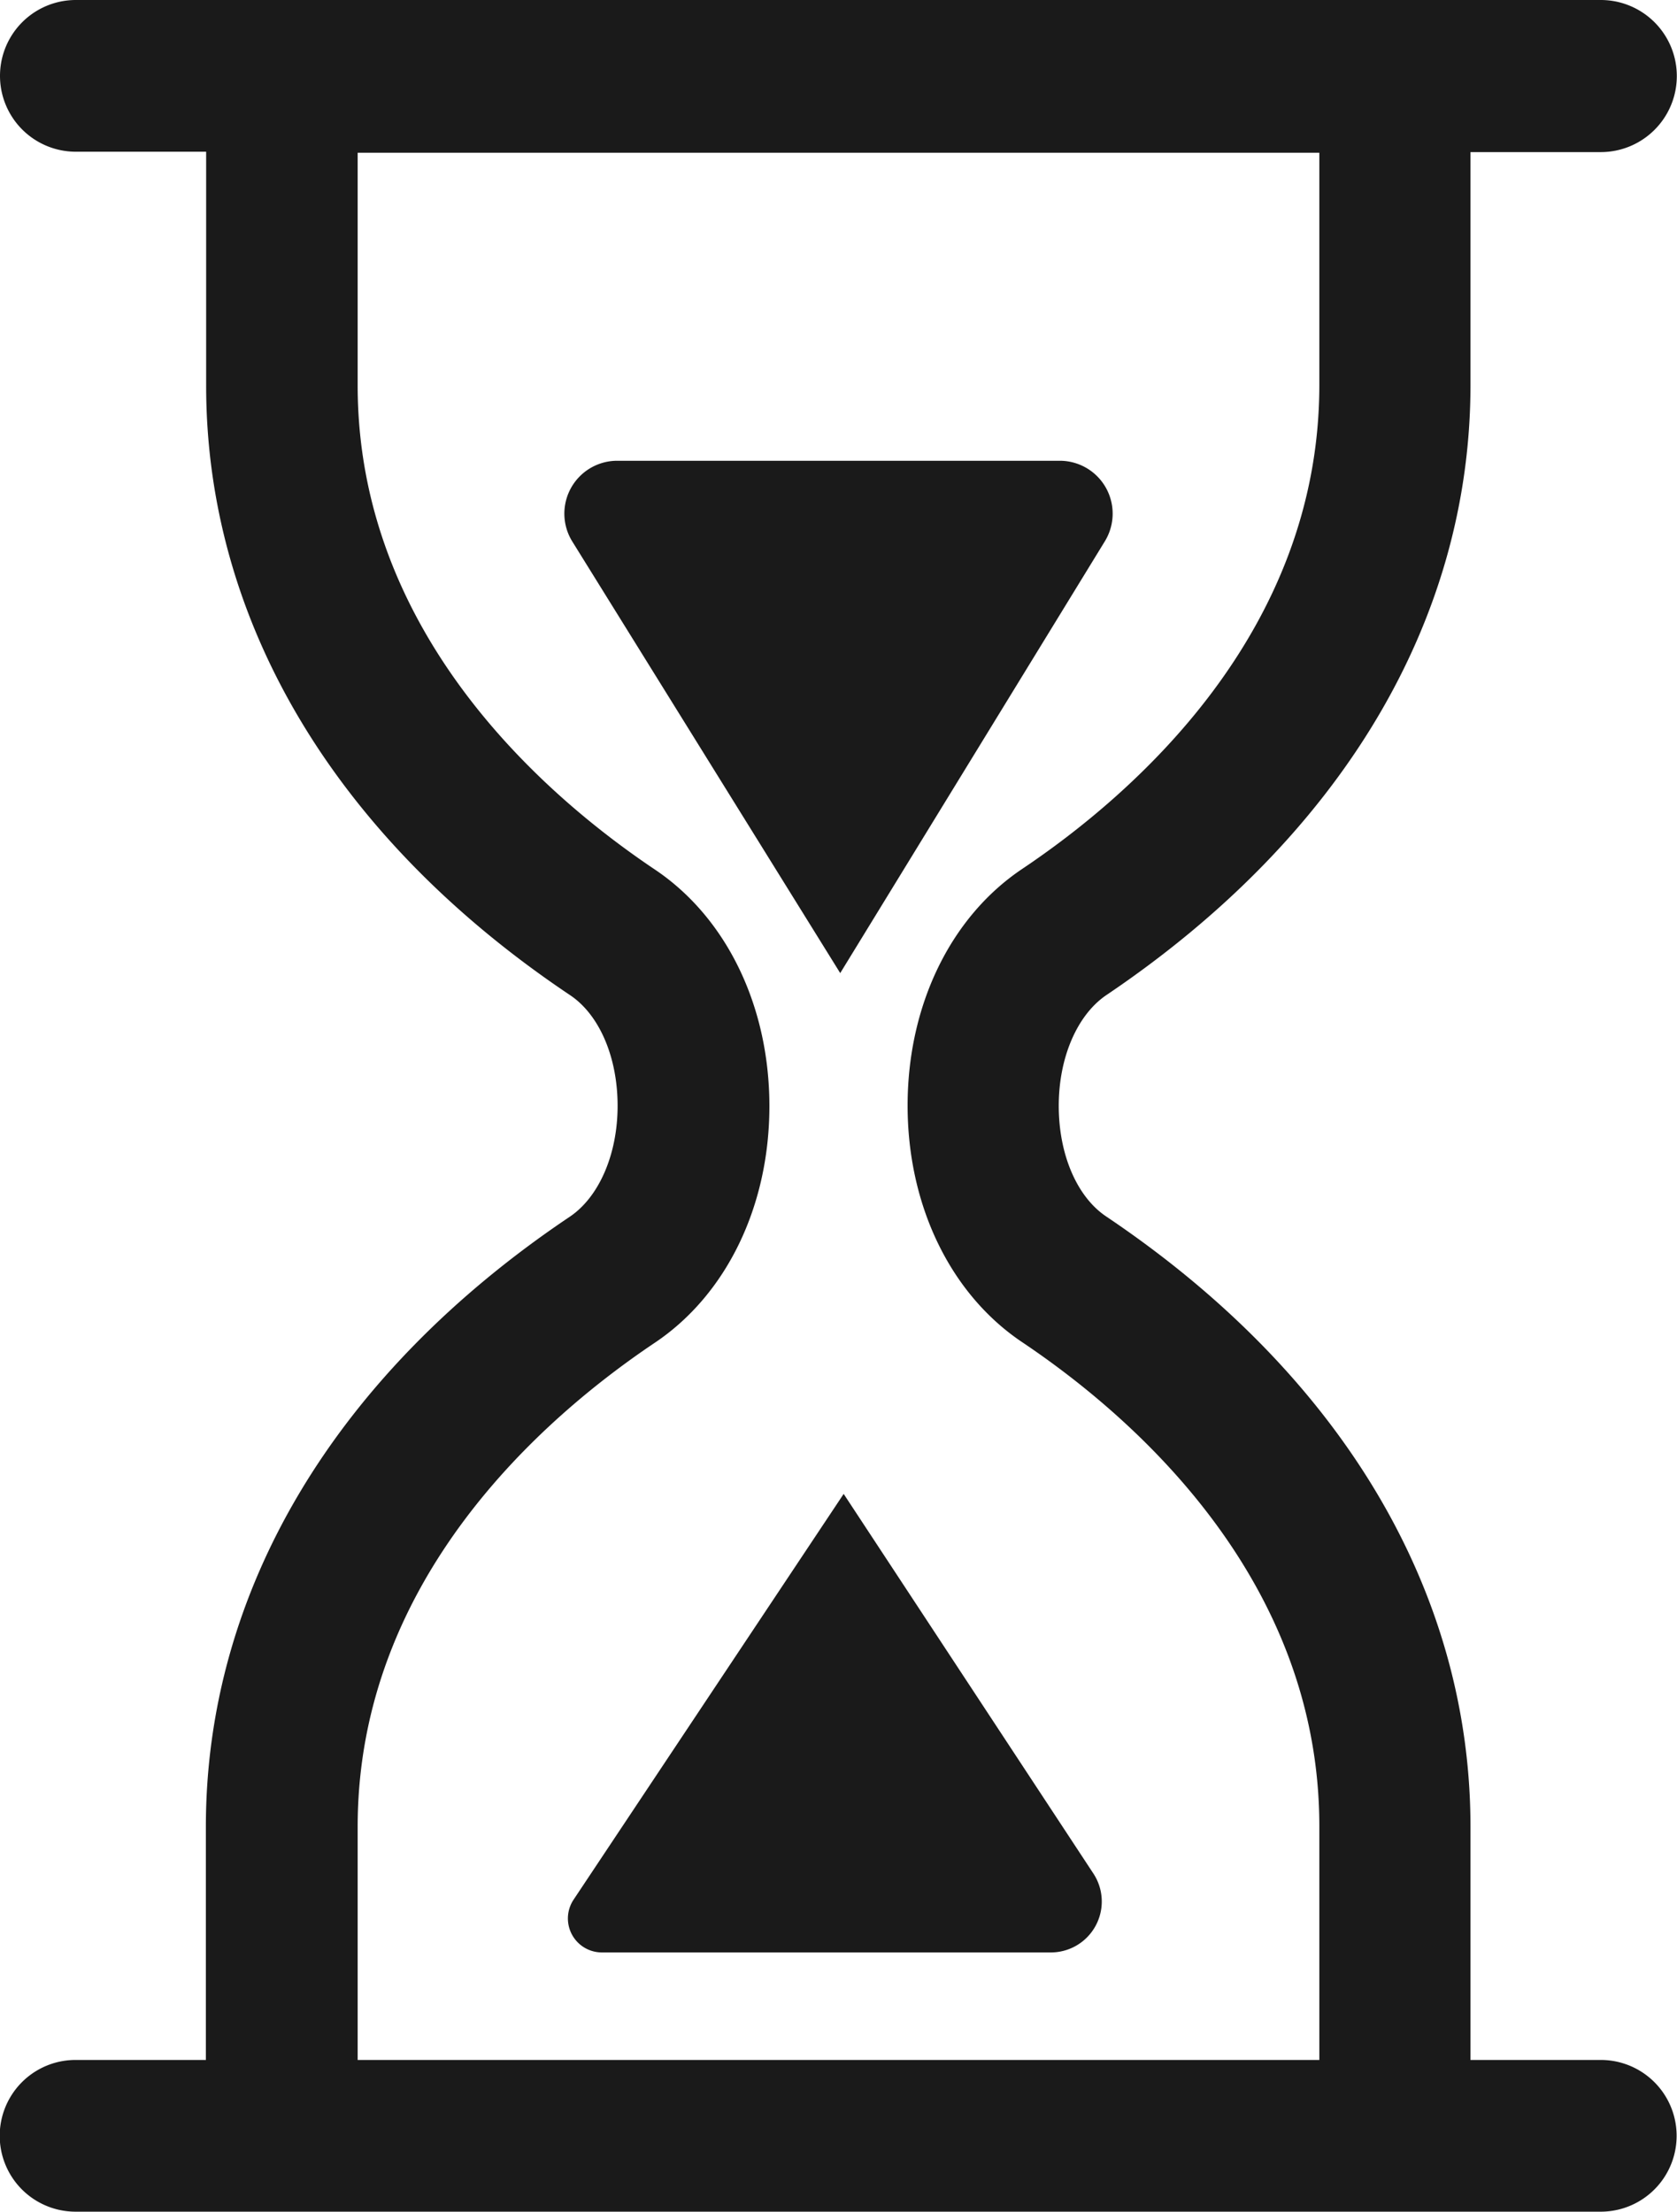 <svg xmlns="http://www.w3.org/2000/svg" viewBox="0 0 180.19 237.6"><defs><style>.cls-1{fill:#1a1a1a;}</style></defs><title>tresmeses</title><g id="Camada_2" data-name="Camada 2"><g id="Camada_1-2" data-name="Camada 1"><path class="cls-1" d="M172,221.3h-14V196.25c0-25.33-13.91-48.62-39.15-65.57-3.14-2.11-5.09-6.66-5.09-11.88s2-9.77,5.09-11.88c25.24-17,39.15-40.24,39.15-65.58v-25h14A8.15,8.15,0,1,0,172,0H8.15a8.15,8.15,0,0,0,0,16.3h14V41.35C22.12,66.68,36,90,61.27,106.92c3.14,2.11,5.09,6.66,5.09,11.88s-2,9.77-5.09,11.88C36,147.63,22.12,170.92,22.12,196.25V221.3h-14a8.15,8.15,0,1,0,0,16.3H172a8.15,8.15,0,1,0,0-16.3ZM38.43,196.25c0-26.62,20-44,31.93-52,7.71-5.17,12.31-14.68,12.31-25.42s-4.6-20.25-12.31-25.42c-11.93-8-31.93-25.41-31.93-52v-25H141.76V41.35c0,26.62-20,44-31.93,52-7.71,5.17-12.31,14.68-12.31,25.42s4.6,20.25,12.31,25.42c11.93,8,31.93,25.41,31.93,52V221.3H38.43Z"/><path class="cls-1" d="M66.32,49.5h47.55a5.68,5.68,0,0,1,4.85,8.64l-28.44,46.4L61.49,58.17A5.68,5.68,0,0,1,66.32,49.5Z"/><path class="cls-1" d="M90.65,160.49l26.83,40.78a5.47,5.47,0,0,1-4.57,8.48H64.63a3.65,3.65,0,0,1-3-5.67Z"/></g></g></svg>
